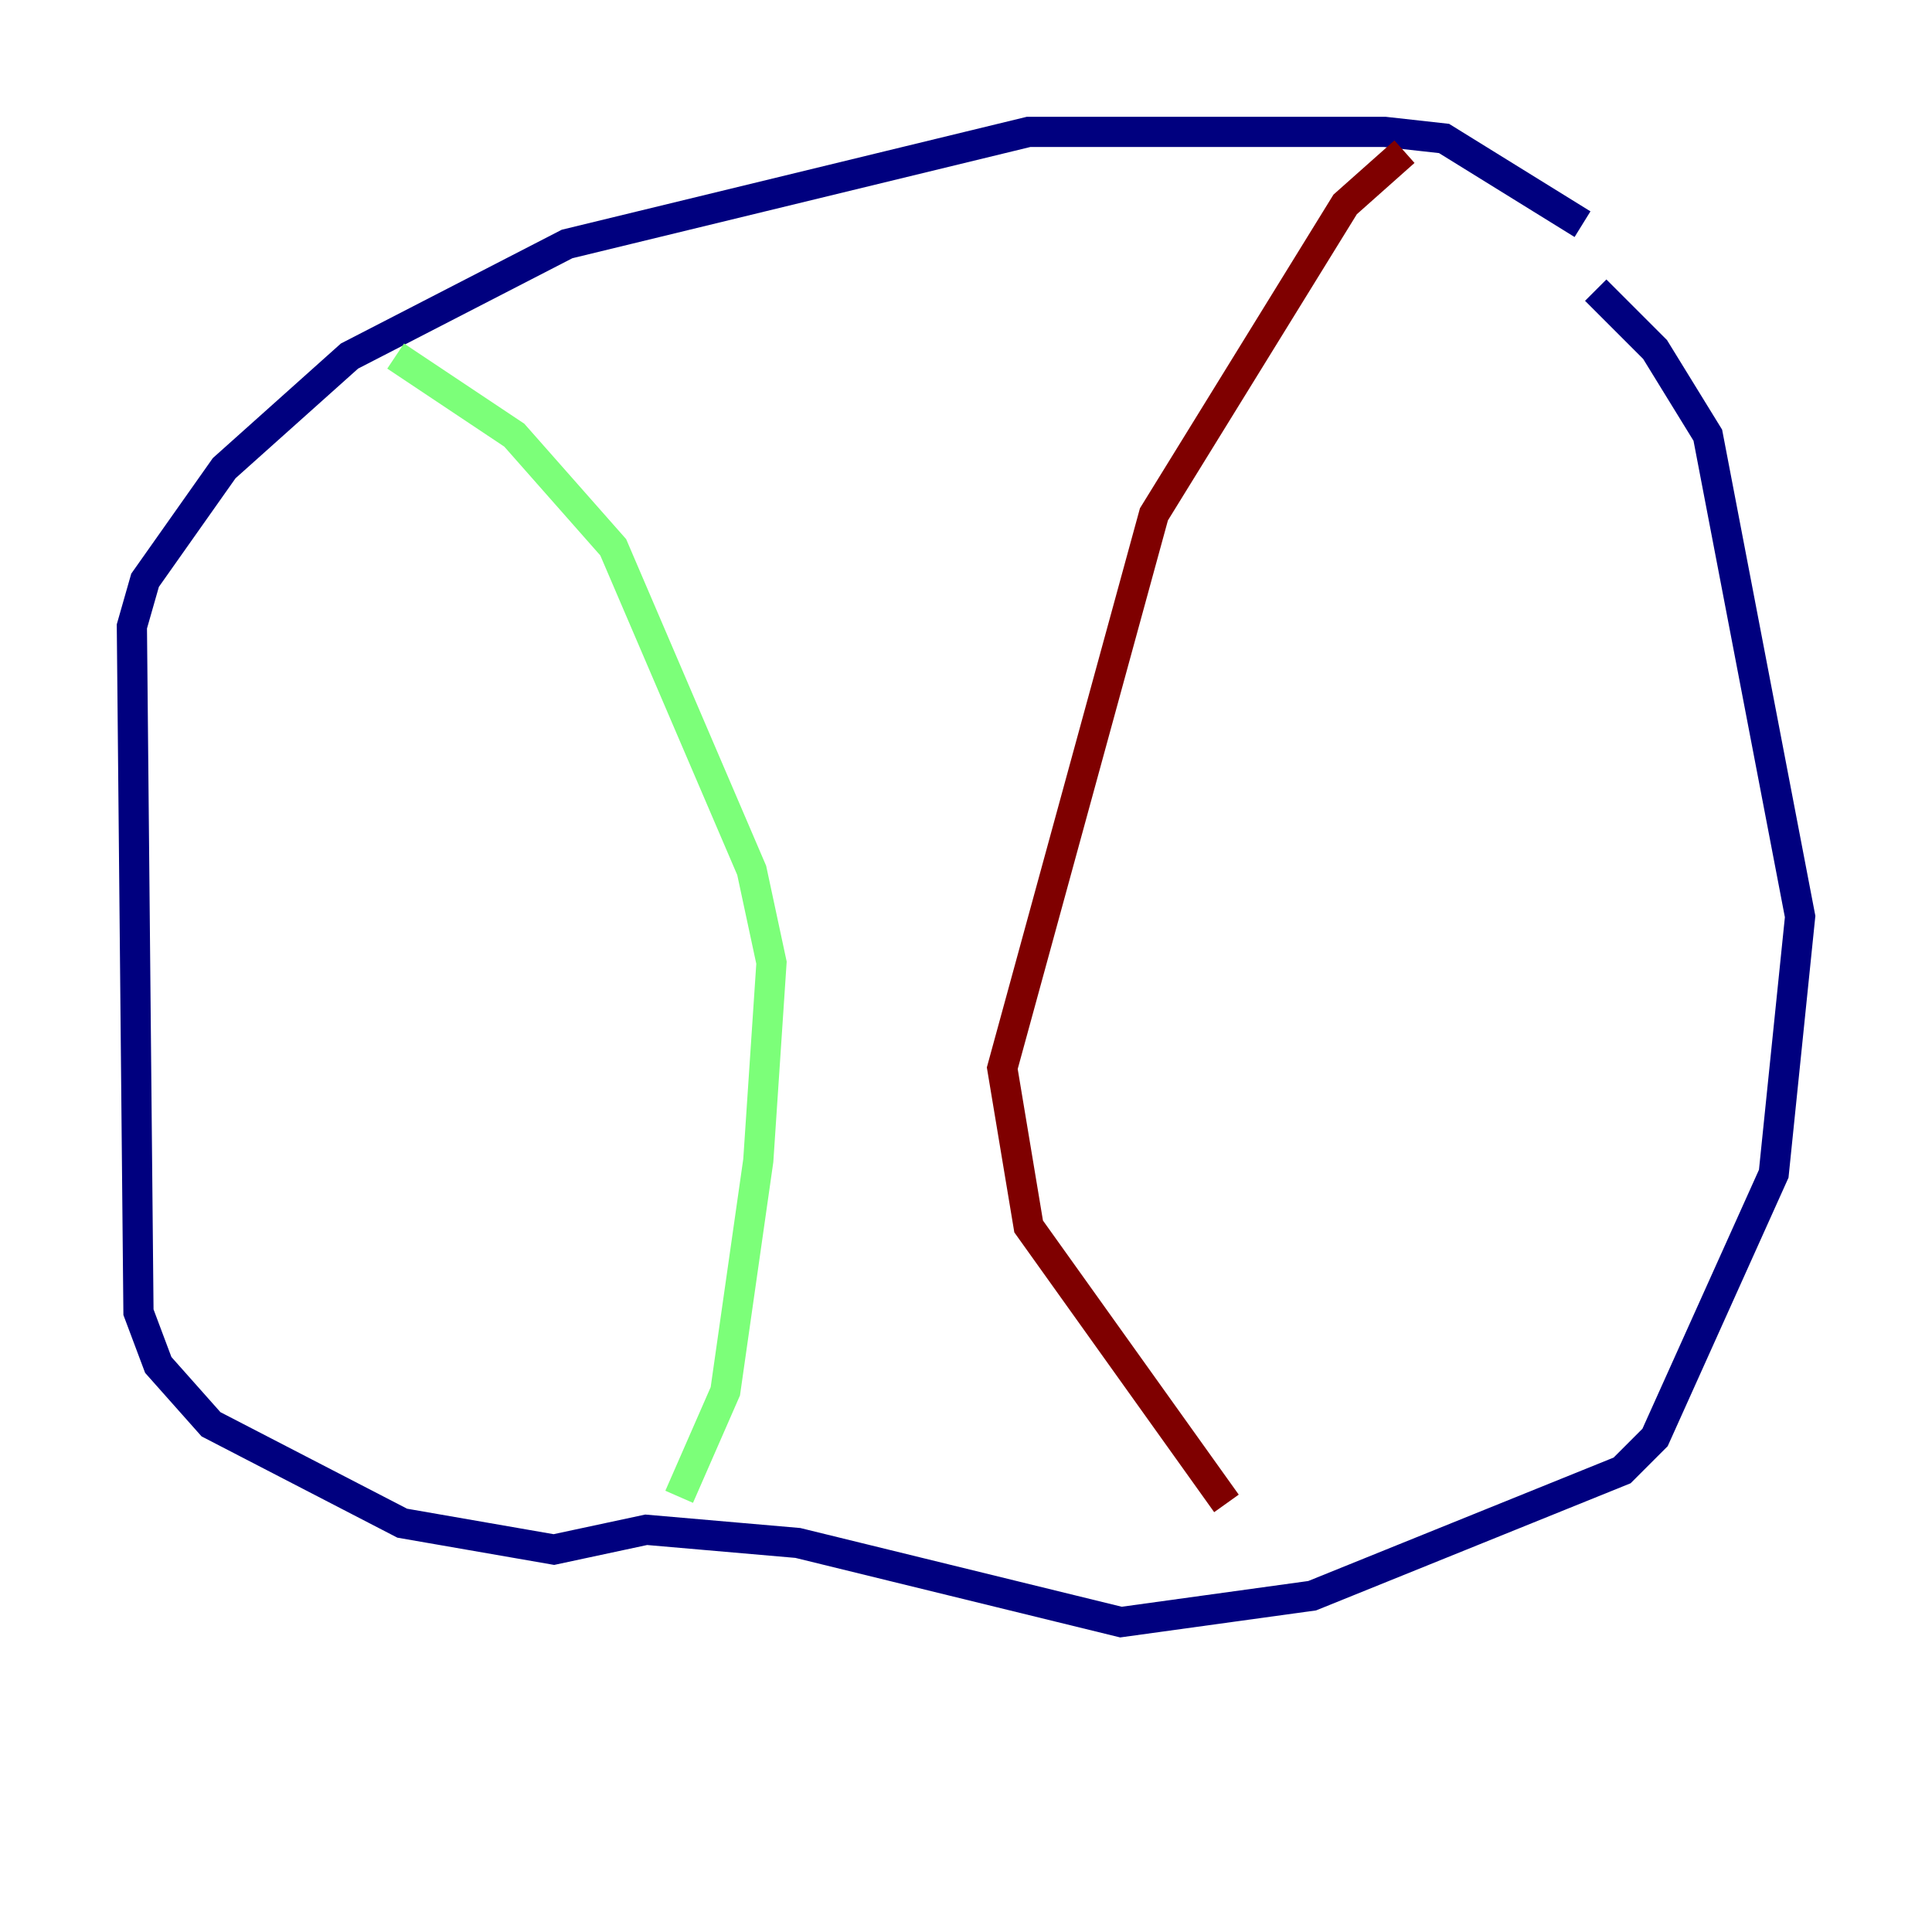 <?xml version="1.0" encoding="utf-8" ?>
<svg baseProfile="tiny" height="128" version="1.2" viewBox="0,0,128,128" width="128" xmlns="http://www.w3.org/2000/svg" xmlns:ev="http://www.w3.org/2001/xml-events" xmlns:xlink="http://www.w3.org/1999/xlink"><defs /><polyline fill="none" points="104.846,14.853 95.672,9.174 91.741,8.737 68.15,8.737 37.57,16.164 23.154,23.59 14.853,31.017 9.611,38.444 8.737,41.502 9.174,86.935 10.485,90.43 13.979,94.362 26.648,100.915 36.696,102.662 42.812,101.352 52.86,102.225 74.266,107.468 86.935,105.72 107.468,97.42 109.652,95.236 117.515,77.761 119.263,60.724 113.147,28.833 109.652,23.154 105.72,19.222" stroke="#00007f" stroke-width="2" /><polyline fill="none" points="26.212,23.59 34.075,28.833 40.628,36.259 49.802,57.666 51.113,63.782 50.239,76.887 48.055,92.177 44.997,99.167" stroke="#7cff79" stroke-width="2" /><polyline fill="none" points="93.051,10.048 89.12,13.543 76.451,34.075 66.403,70.771 68.15,81.256 81.256,99.604" stroke="#7f0000" stroke-width="2" /></svg>